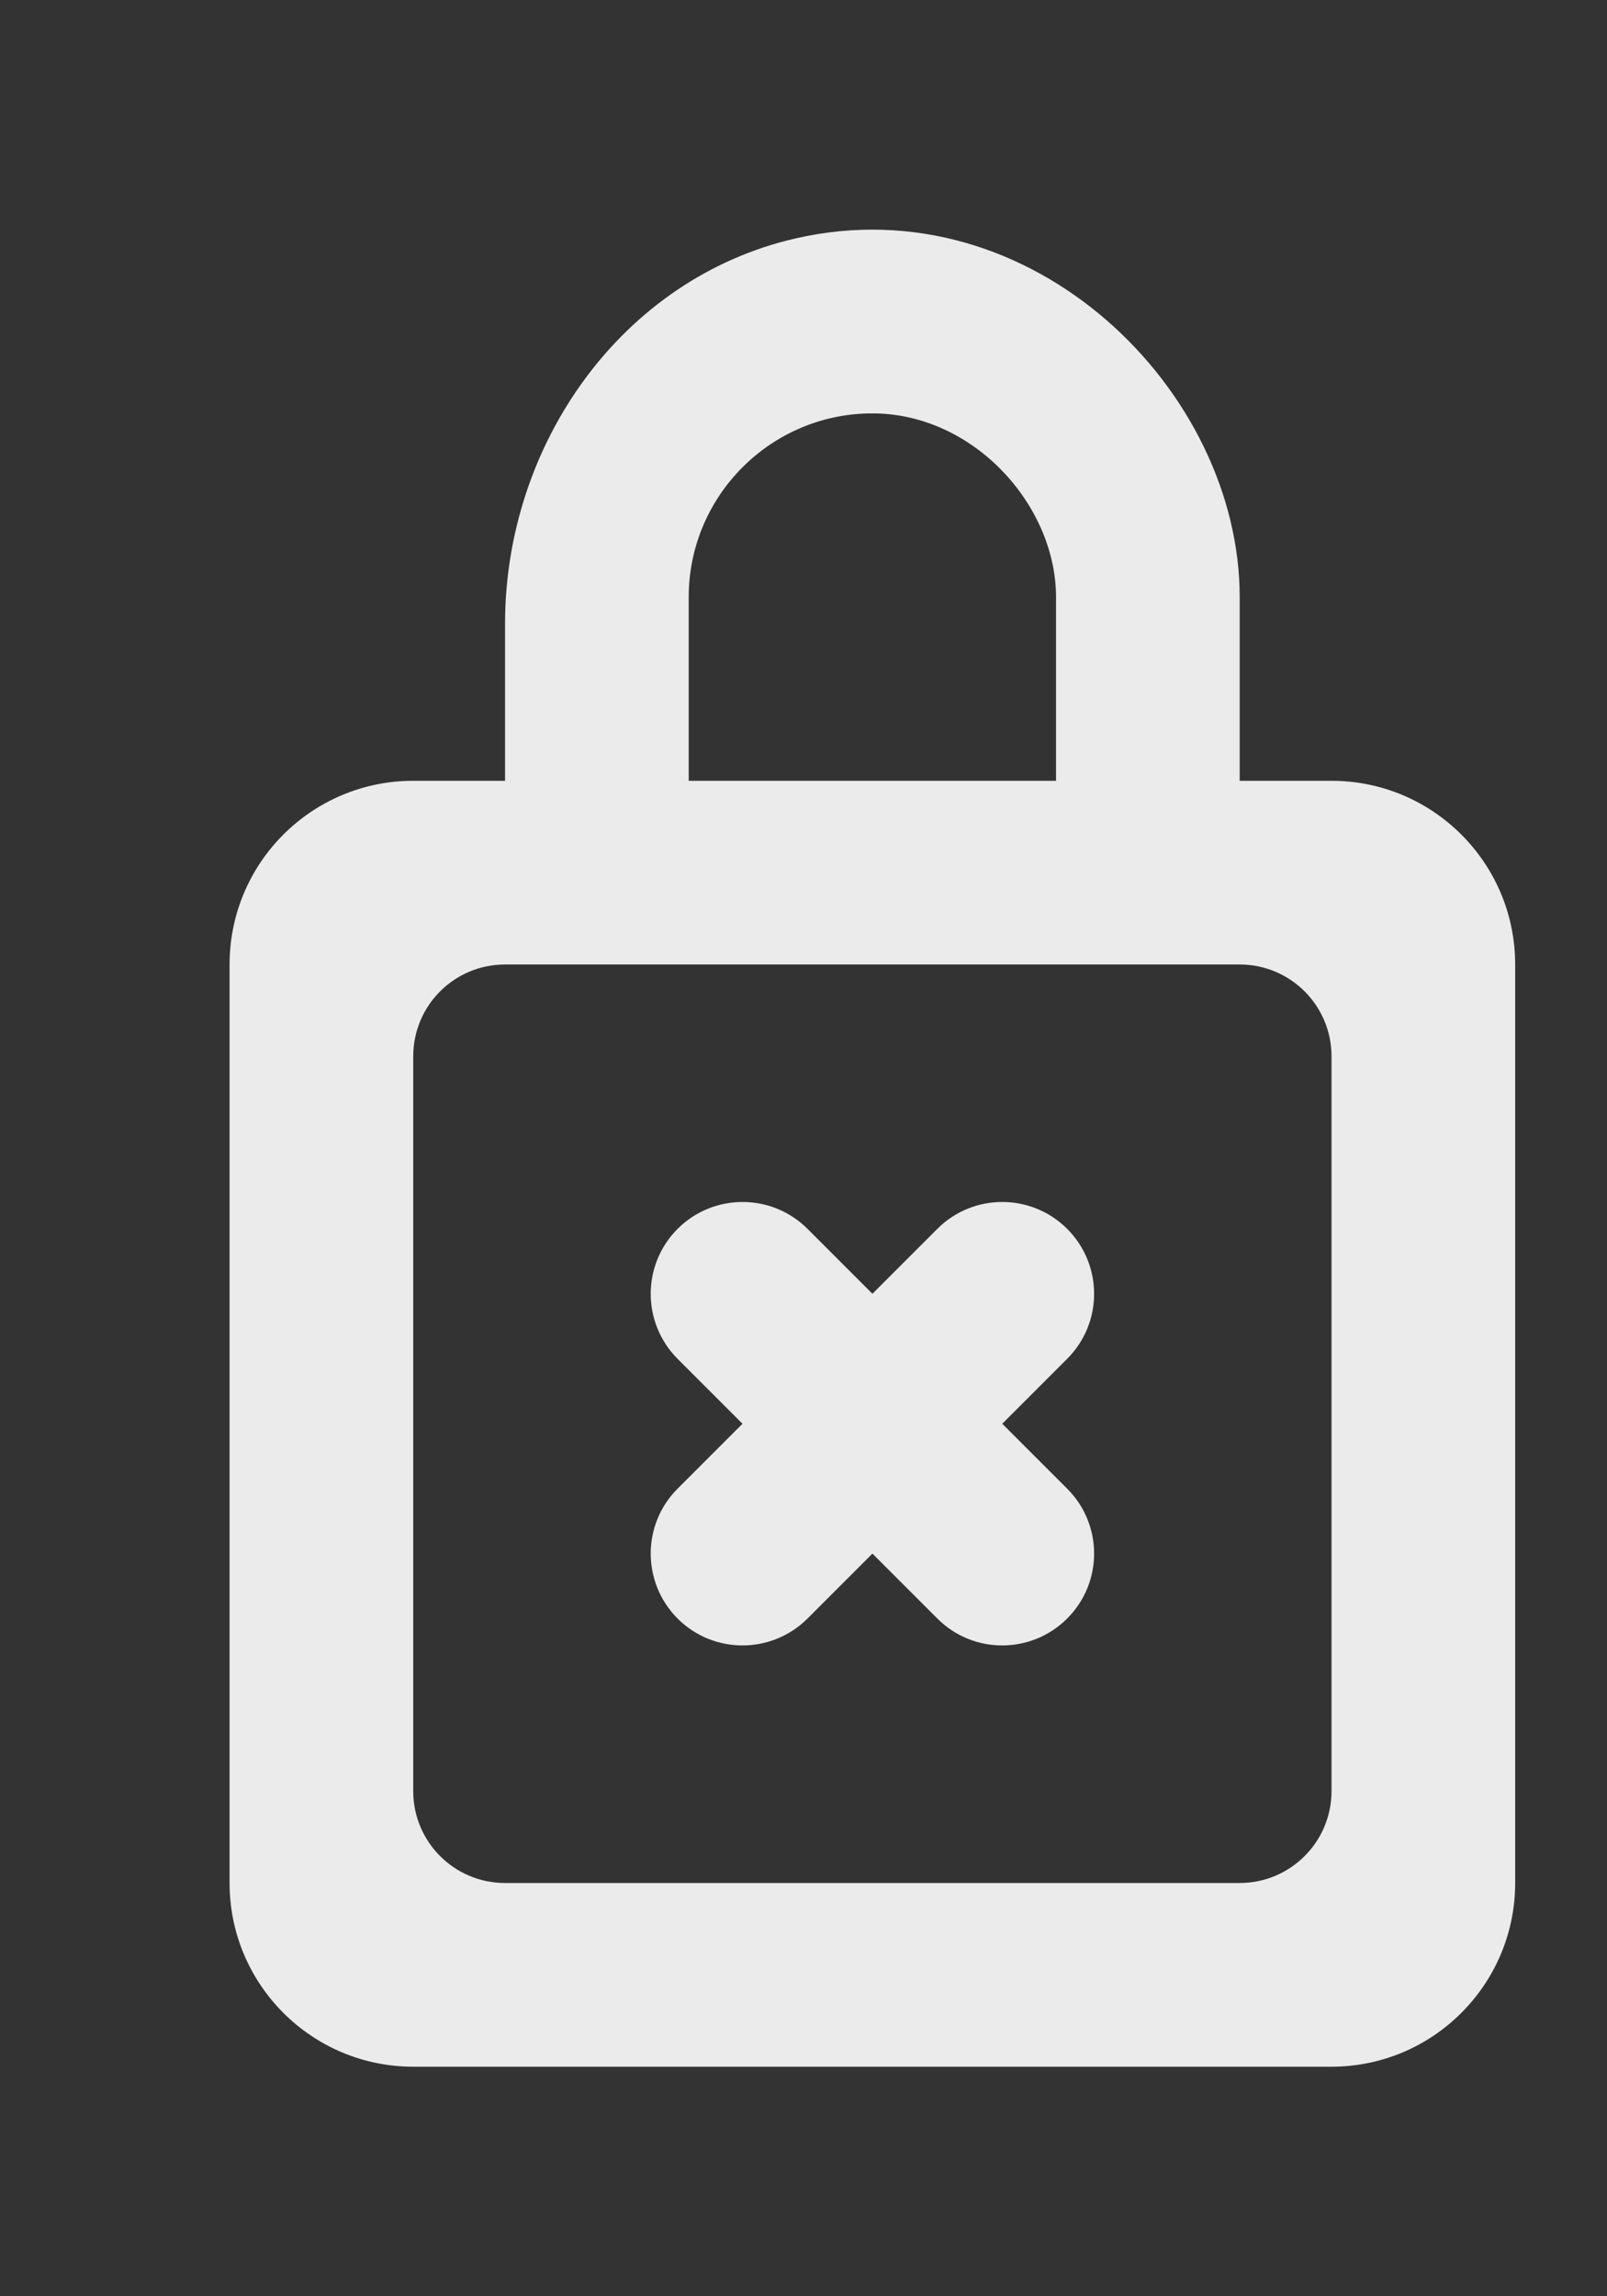 <!-- Generated by IcoMoon.io -->
<svg version="1.1" xmlns="http://www.w3.org/2000/svg" width="28" height="40" viewBox="0 0 28 40">
<rect x="0" y="0" width="28" height="40" fill="#333333" stroke="none"/>
<title>mp-lock_close_cx_round-</title>
<path fill="#ebebeb" d="M18.594 28.194c-0.624 0.624-1.638 0.626-2.262 0l-1.131-1.131-1.131 1.131c-0.626 0.624-1.638 0.626-2.264 0-0.624-0.626-0.624-1.638 0-2.262l1.131-1.131-1.131-1.131c-0.624-0.626-0.624-1.638 0-2.264 0.626-0.624 1.638-0.624 2.264 0l1.131 1.131 1.131-1.131c0.624-0.624 1.637-0.624 2.262 0 0.626 0.626 0.626 1.638 0 2.264l-1.131 1.131 1.131 1.131c0.626 0.624 0.626 1.637 0 2.262v0zM23.2 31.201c0 0.883-0.717 1.6-1.6 1.6h-12.8c-0.885 0-1.6-0.717-1.6-1.6v-12.8c0-0.885 0.715-1.6 1.6-1.6h12.8c0.883 0 1.6 0.715 1.6 1.6v12.8zM12 10.401c0-1.765 1.435-3.2 3.2-3.2 1.763 0 3.2 1.6 3.2 3.2v3.2h-6.4v-3.2zM23.2 13.601h-1.6v-3.2c0-3.597-3.618-7.192-7.738-6.248-3.037 0.696-5.062 3.594-5.062 6.709v2.739h-1.6c-1.768 0-3.2 1.432-3.2 3.2v16c0 1.766 1.432 3.2 3.2 3.2h16c1.766 0 3.2-1.434 3.2-3.2v-16c0-1.768-1.434-3.2-3.2-3.2v0z"></path>
</svg>
